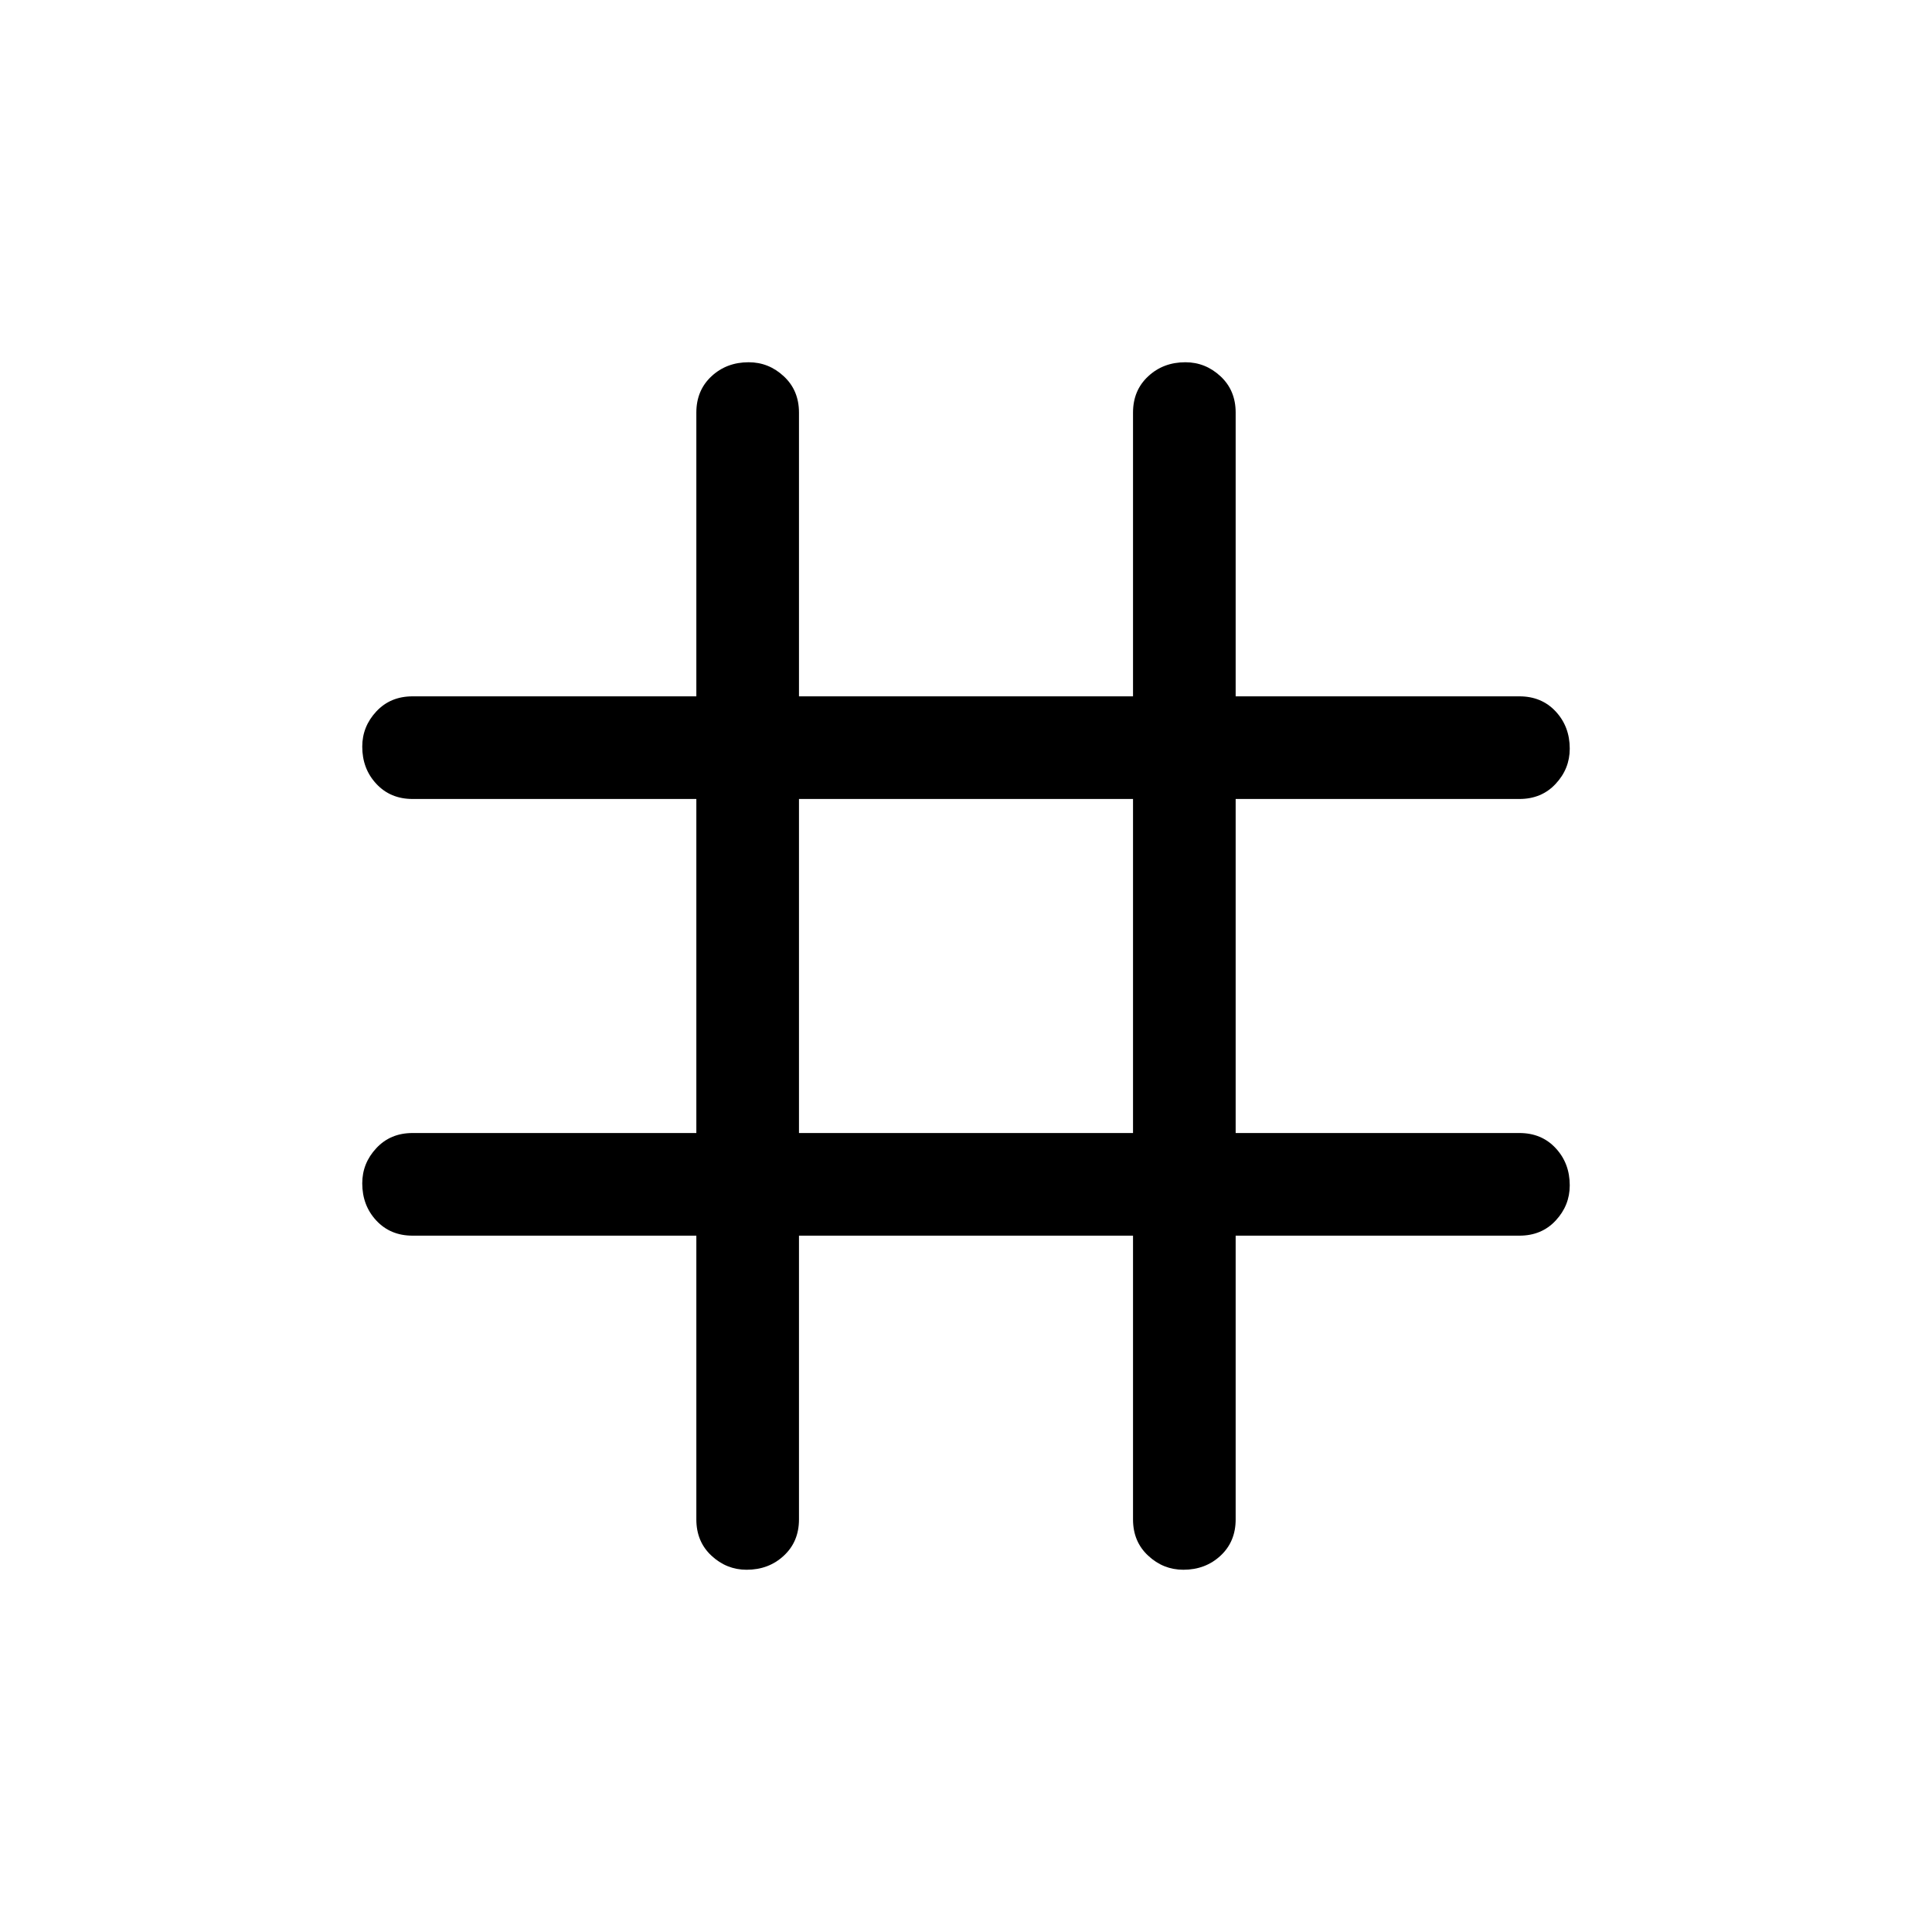 <svg xmlns="http://www.w3.org/2000/svg" height="40" width="40"><path d="M15.458 32.5Q15.042 32.5 14.729 32.208Q14.417 31.917 14.417 31.458V25.583H8.542Q8.083 25.583 7.792 25.271Q7.5 24.958 7.5 24.5Q7.5 24.083 7.792 23.771Q8.083 23.458 8.542 23.458H14.417V16.542H8.542Q8.083 16.542 7.792 16.229Q7.5 15.917 7.5 15.458Q7.5 15.042 7.792 14.729Q8.083 14.417 8.542 14.417H14.417V8.542Q14.417 8.083 14.729 7.792Q15.042 7.5 15.5 7.5Q15.917 7.5 16.229 7.792Q16.542 8.083 16.542 8.542V14.417H23.458V8.542Q23.458 8.083 23.771 7.792Q24.083 7.5 24.542 7.5Q24.958 7.5 25.271 7.792Q25.583 8.083 25.583 8.542V14.417H31.458Q31.917 14.417 32.208 14.729Q32.5 15.042 32.5 15.5Q32.5 15.917 32.208 16.229Q31.917 16.542 31.458 16.542H25.583V23.458H31.458Q31.917 23.458 32.208 23.771Q32.5 24.083 32.5 24.542Q32.5 24.958 32.208 25.271Q31.917 25.583 31.458 25.583H25.583V31.458Q25.583 31.917 25.271 32.208Q24.958 32.5 24.5 32.5Q24.083 32.5 23.771 32.208Q23.458 31.917 23.458 31.458V25.583H16.542V31.458Q16.542 31.917 16.229 32.208Q15.917 32.5 15.458 32.5ZM16.542 23.458H23.458V16.542H16.542Z"/></svg>